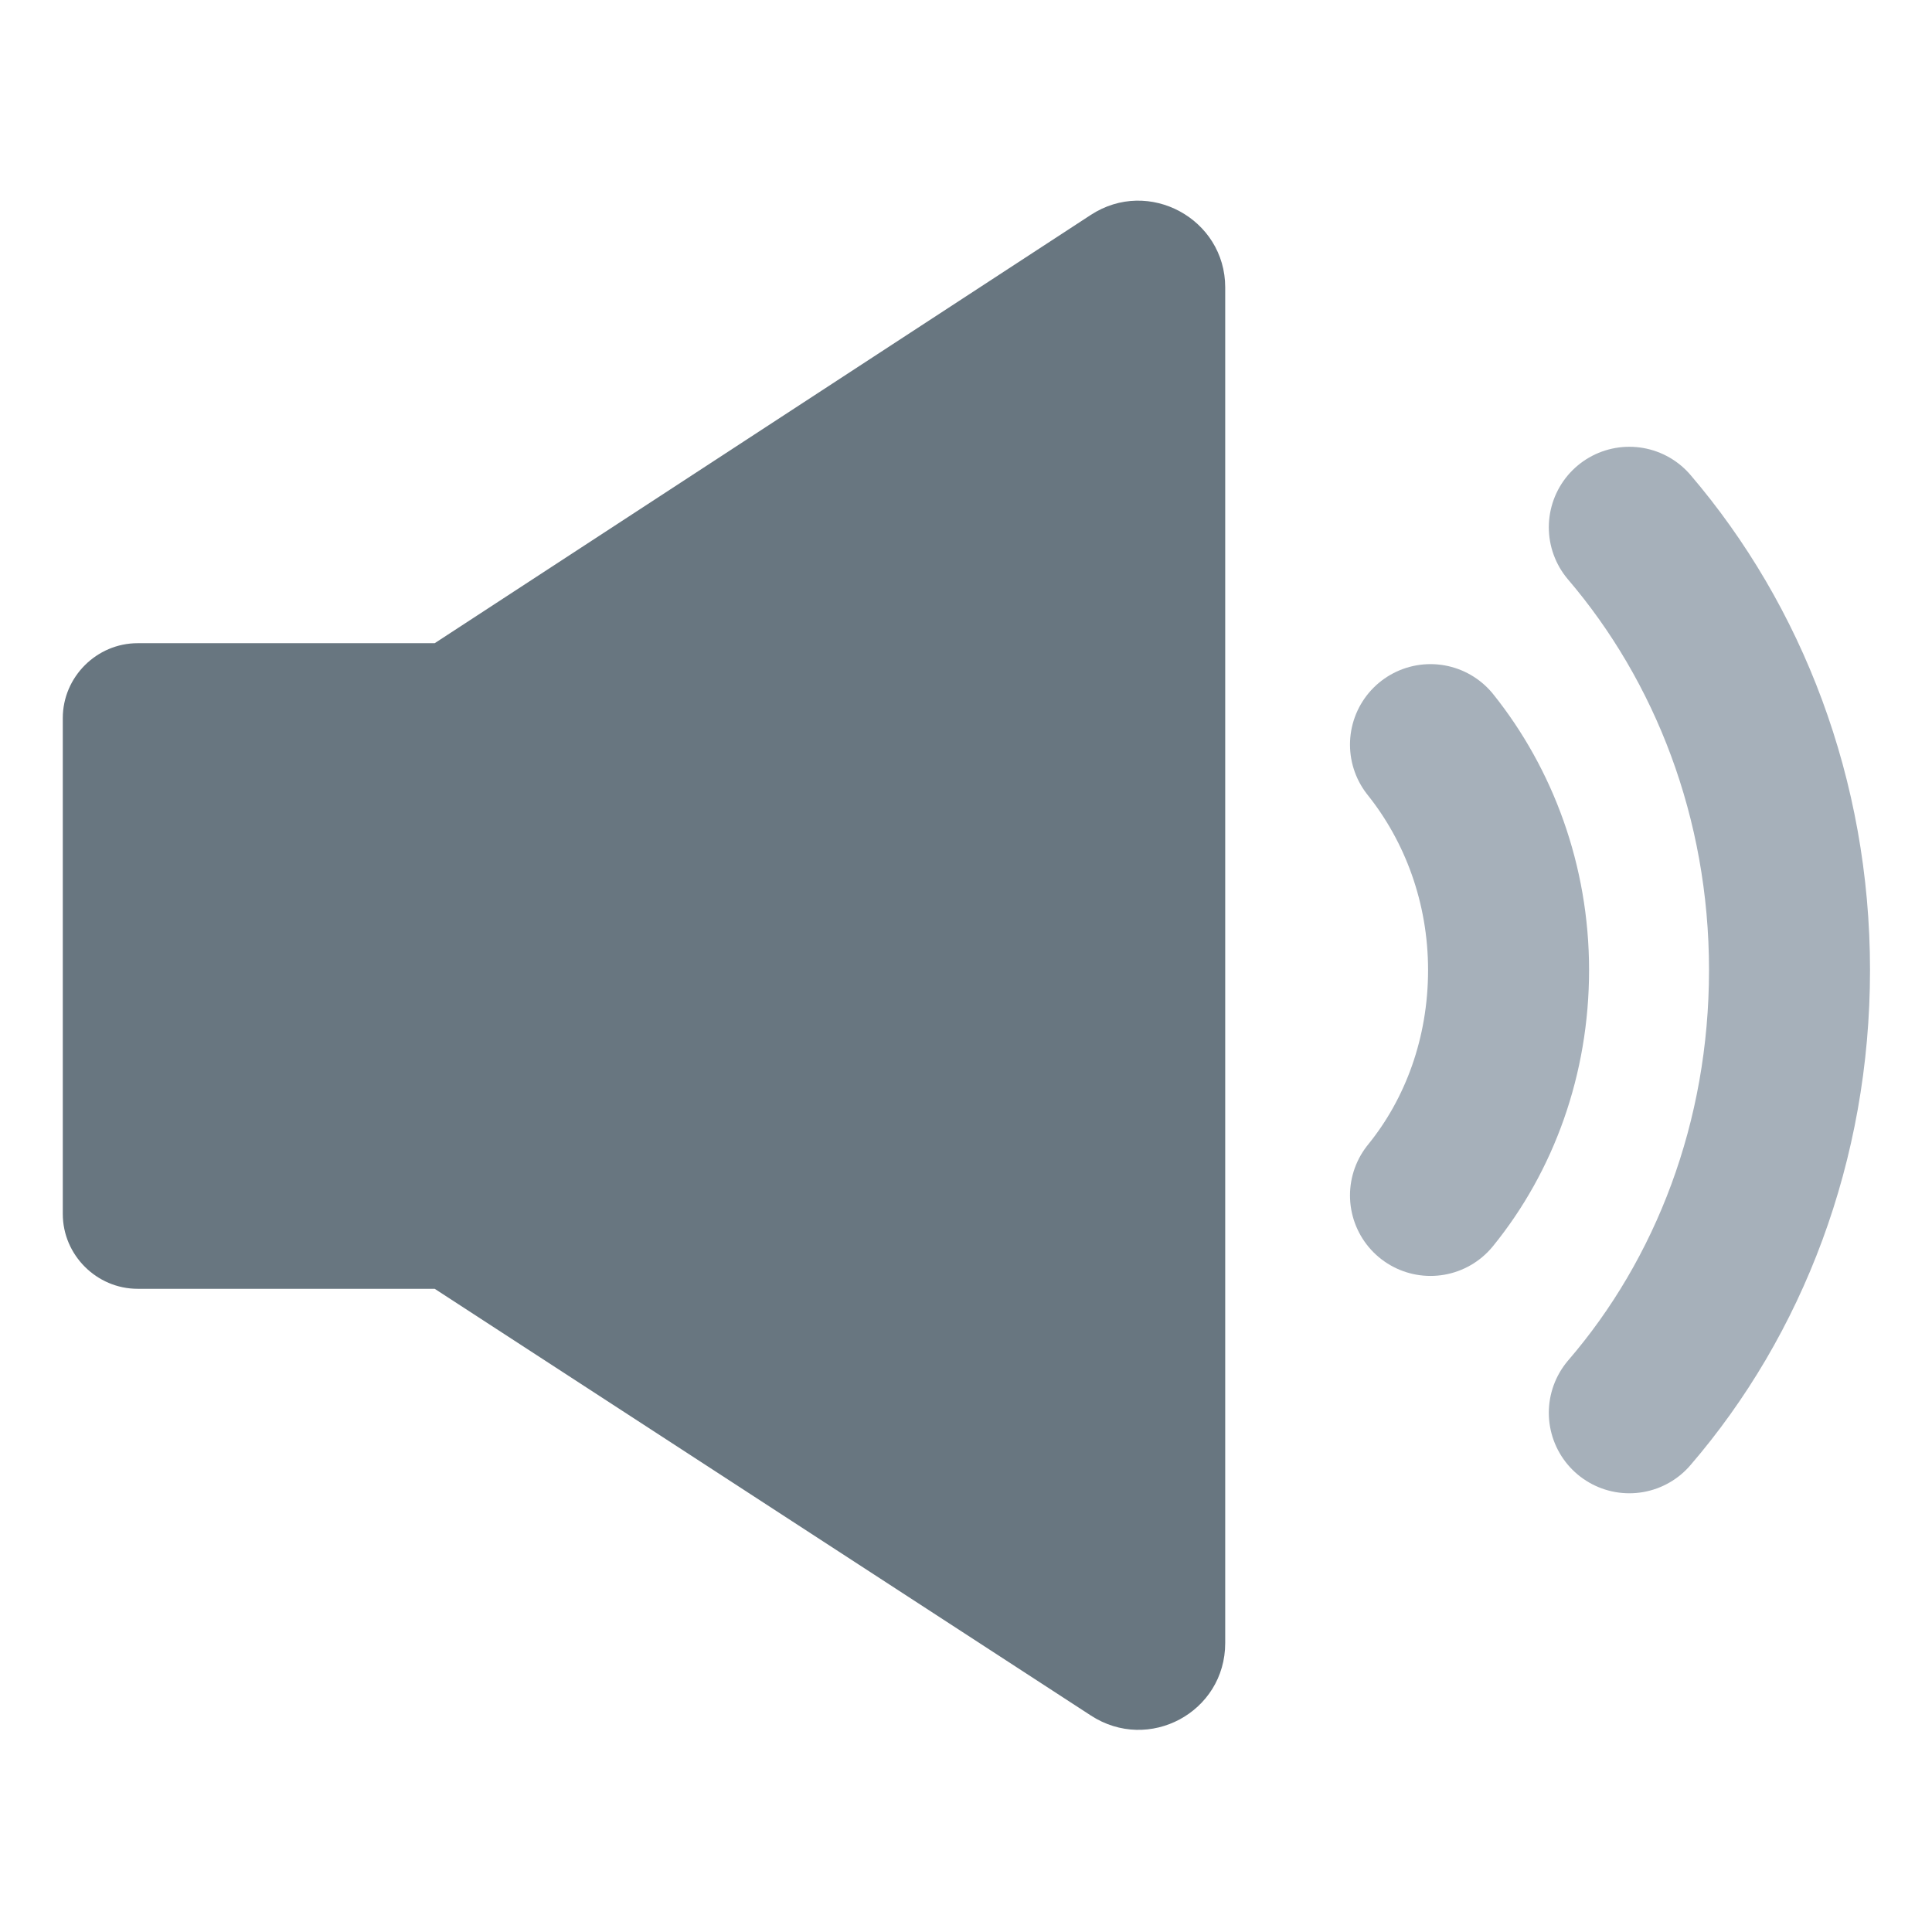 <svg width="24" height="24" viewBox="0 0 24 24" fill="none" xmlns="http://www.w3.org/2000/svg">
<path d="M5.4 16.01H1.71C1.2 16.01 0.78 15.59 0.78 15.08V8.92C0.78 8.41 1.2 7.99 1.71 7.99H5.4V16.01ZM5.4 16.01V7.99L13.55 2.67C14.27 2.2 15.22 2.72 15.22 3.57V20.41C15.22 21.27 14.27 21.78 13.55 21.31L5.4 16.01Z" fill="#687680"/>
<path d="M20.24 6.55C21.47 7.99 22.23 9.92 22.23 12.05C22.23 14.18 21.48 16.11 20.24 17.55M17.77 9.25C18.37 10 18.74 10.98 18.74 12.05C18.74 13.12 18.38 14.1 17.77 14.85" stroke="#A6B0BA" stroke-width="2" stroke-miterlimit="10" stroke-linecap="round" stroke-linejoin="round"/>
</svg>

